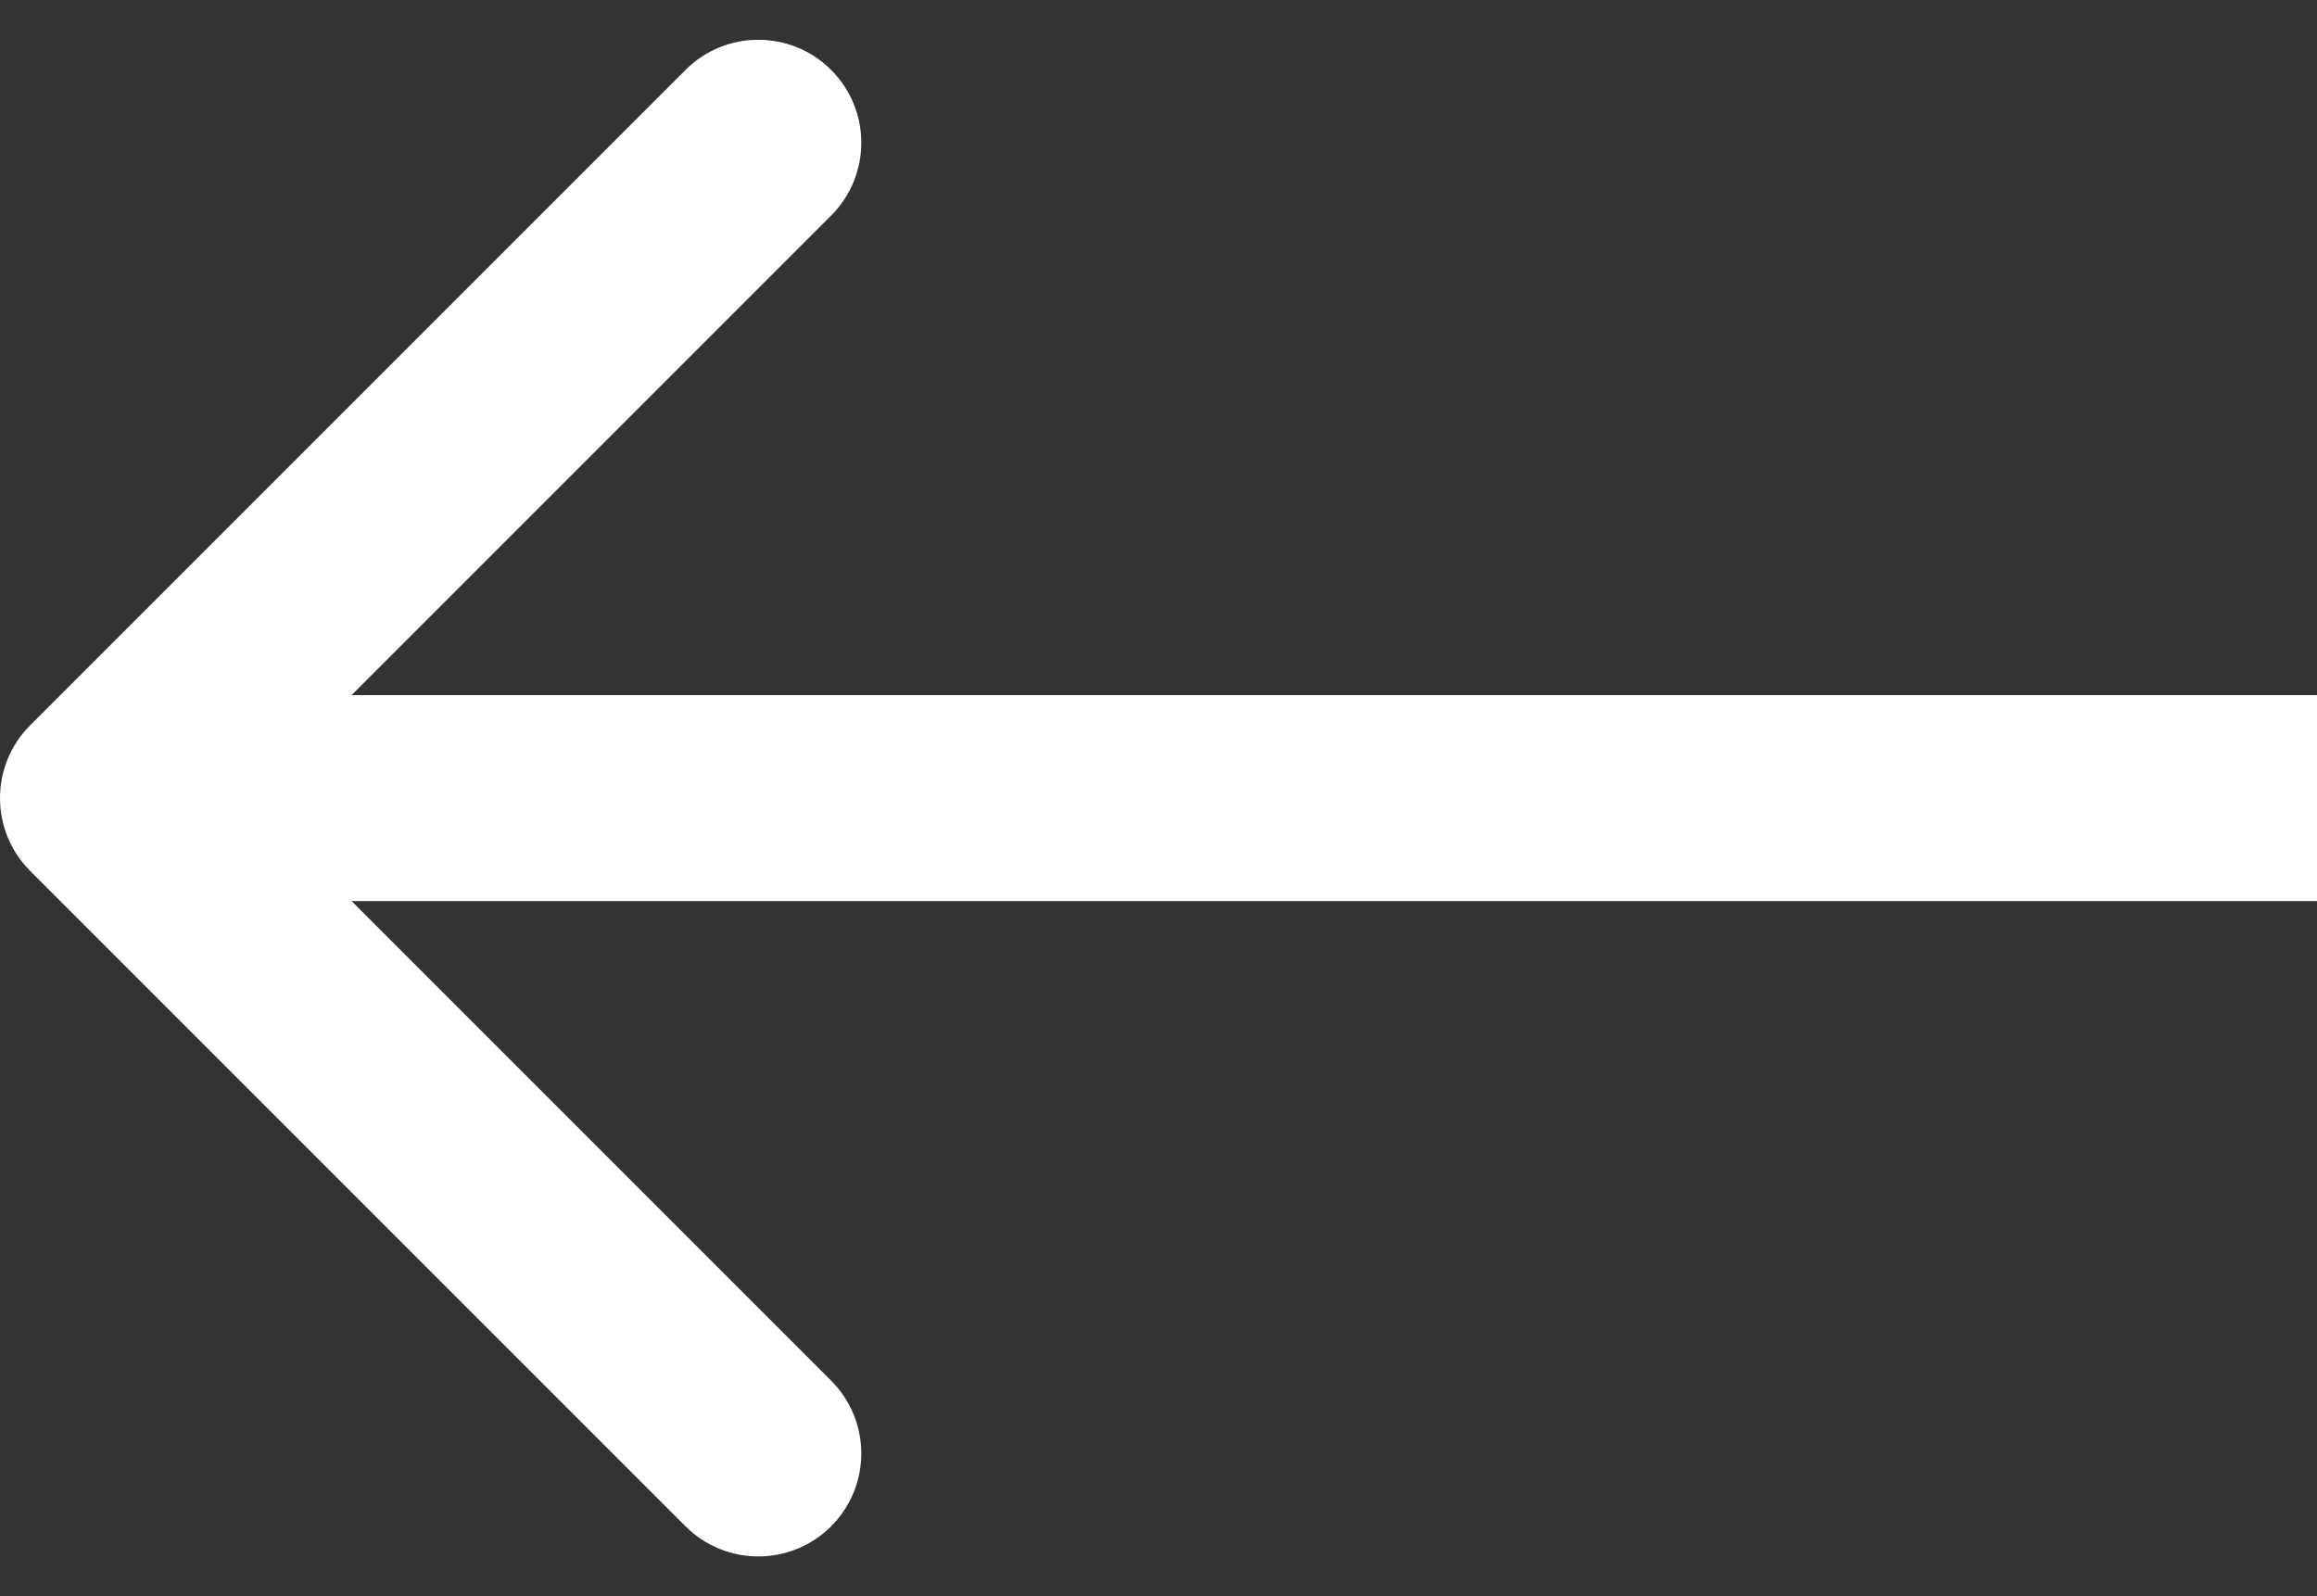 <svg width="45" height="31" viewBox="0 0 45 31" fill="none" xmlns="http://www.w3.org/2000/svg">
<rect x="0" y="0" width="45" height="31" fill="#333333" stroke="none"/>
<path d="M0.586 14.086C-0.195 14.867 -0.195 16.133 0.586 16.914L13.314 29.642C14.095 30.423 15.361 30.423 16.142 29.642C16.923 28.861 16.923 27.595 16.142 26.814L4.828 15.5L16.142 4.186C16.923 3.405 16.923 2.139 16.142 1.358C15.361 0.577 14.095 0.577 13.314 1.358L0.586 14.086ZM45 13.5L2 13.5L2 17.5L45 17.5L45 13.5Z" fill="white"/>
</svg>
